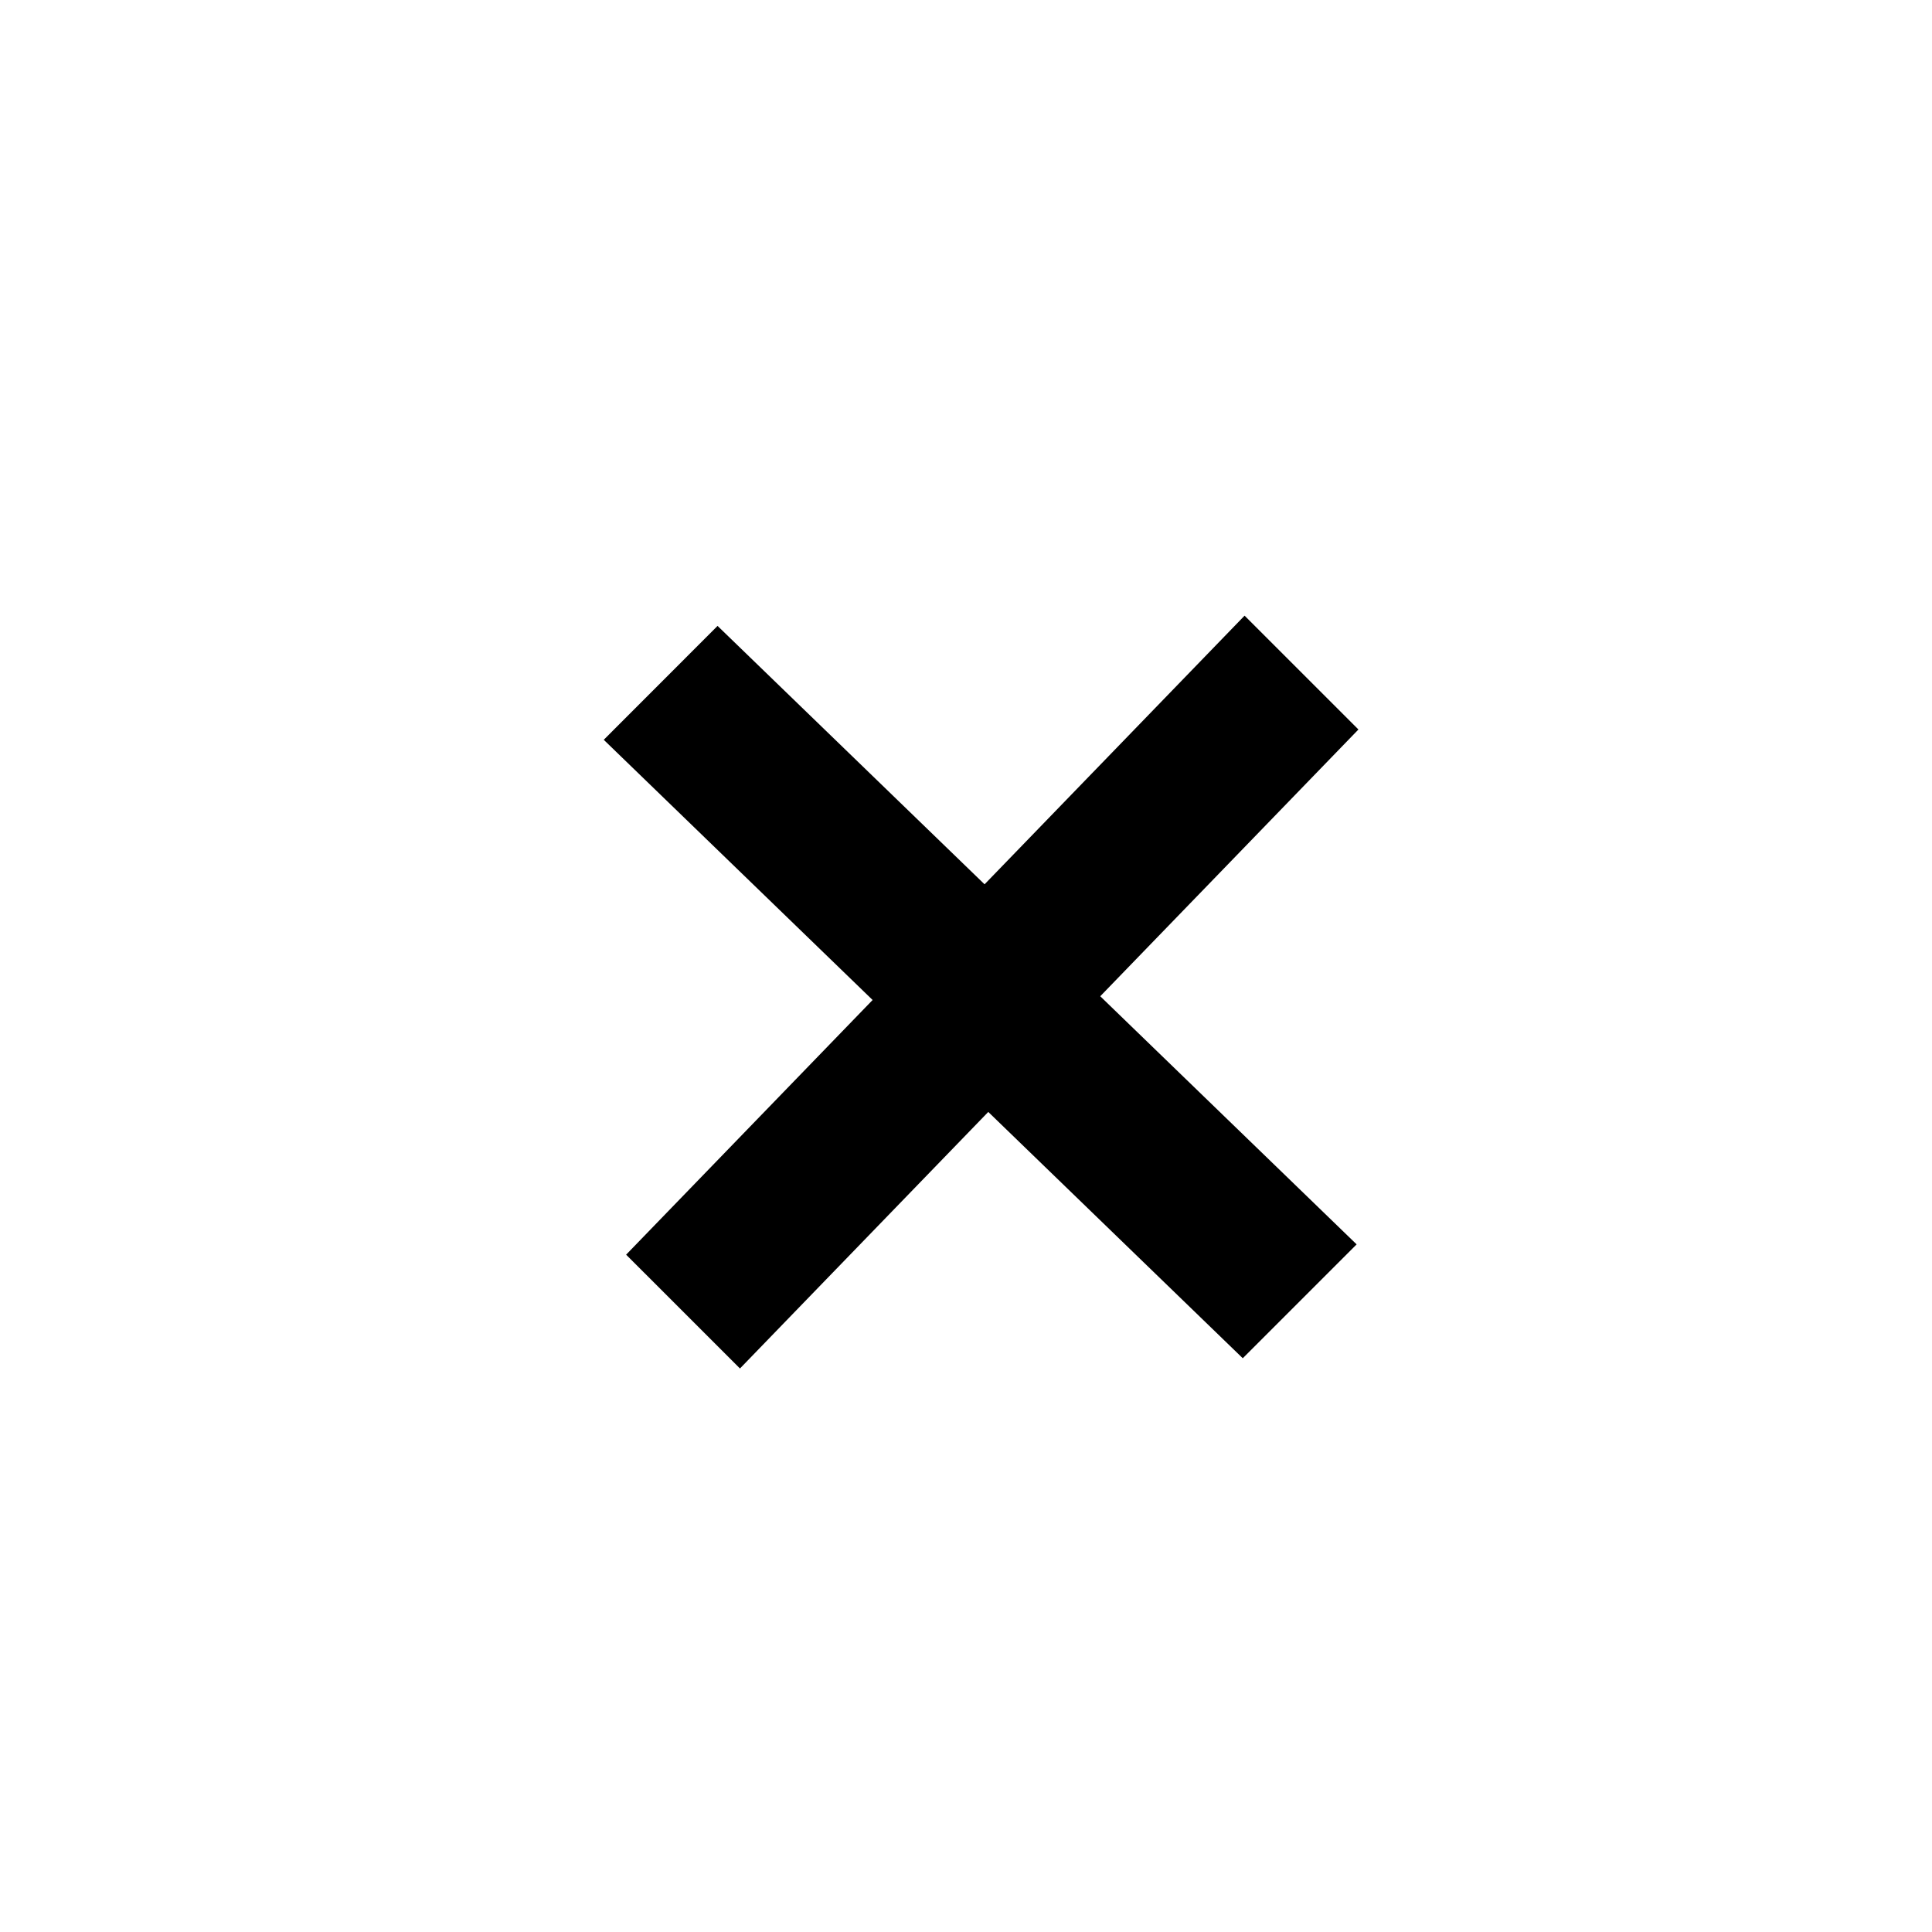 <svg xmlns="http://www.w3.org/2000/svg" width="48" height="48" fill="currentColor" viewBox="0 0 48 48">
  <path d="M15.556 31.172 18.384 34 33.75 18.124l-2.829-2.828-15.365 15.876Z"/>
  <path d="M17.828 15.55 15 18.38l15.876 15.365 2.829-2.829-15.877-15.365Z"/>
</svg>
